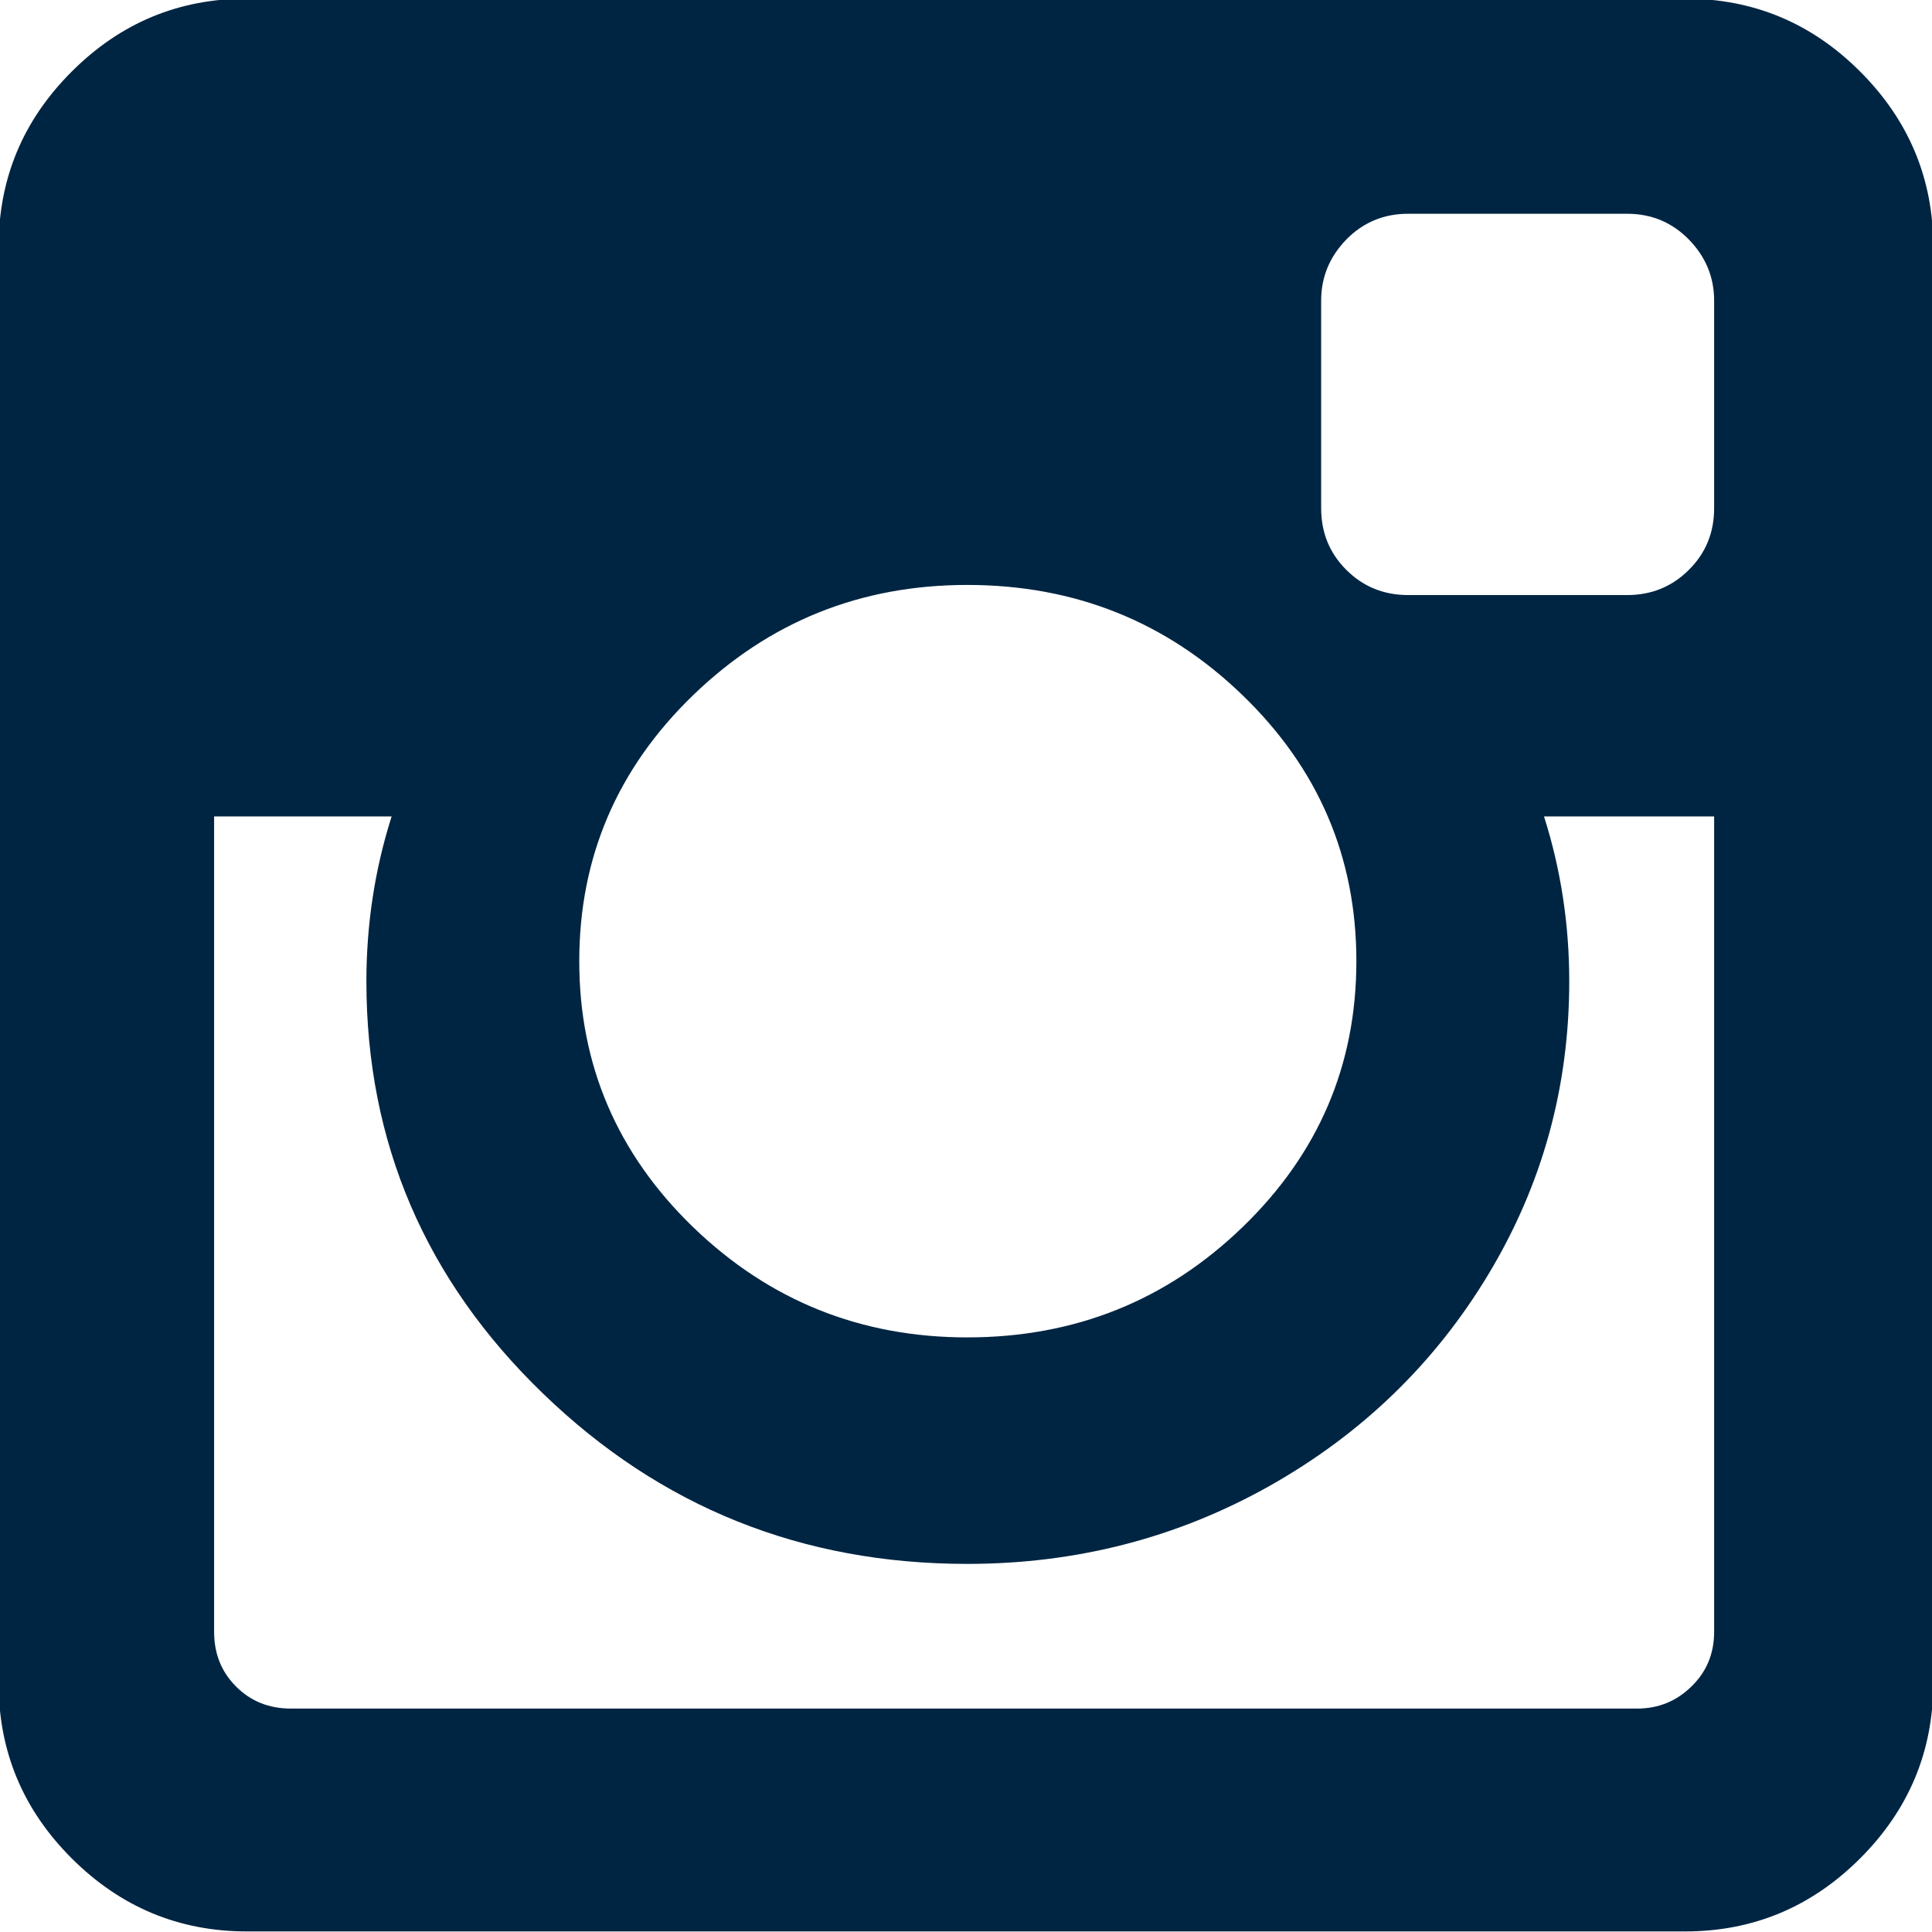 <svg xmlns="http://www.w3.org/2000/svg" width="17" height="17">
    <path fill="#002542" fill-rule="evenodd" d="M16.368.63c-.428-.429-.942-.642-1.54-.642H2.172C1.573-.012 1.06.201.631.63c-.429.428-.643.942-.643 1.539v12.644c0 .597.214 1.111.643 1.539.429.428.942.643 1.541.643h12.656c.598 0 1.112-.215 1.54-.643.428-.428.643-.942.643-1.539V2.169c0-.597-.215-1.111-.643-1.539zM6.1 6.116c.669-.646 1.472-.969 2.411-.969.945 0 1.753.323 2.421.969.669.645 1.003 1.427 1.003 2.341 0 .916-.334 1.696-1.003 2.342-.668.645-1.475.969-2.421.969-.939 0-1.742-.324-2.411-.969-.668-.646-1.003-1.426-1.003-2.342 0-.914.335-1.696 1.003-2.341zm8.983 8.242c0 .193-.067.353-.2.482-.133.13-.292.194-.477.194H2.56c-.193 0-.353-.064-.483-.194-.129-.129-.193-.289-.193-.482V7.184h1.562c-.148.465-.222.949-.222 1.451 0 1.417.518 2.626 1.552 3.625 1.034 1.001 2.279 1.501 3.735 1.501.96 0 1.847-.229 2.66-.686.812-.458 1.455-1.079 1.928-1.866.473-.787.709-1.644.709-2.574 0-.502-.074-.986-.222-1.451h1.497v7.174zm0-9.887c0 .216-.074.396-.222.543-.148.148-.329.222-.543.222h-1.929c-.213 0-.395-.074-.543-.222-.147-.147-.221-.327-.221-.543V2.645c0-.206.074-.385.221-.537.148-.151.33-.227.543-.227h1.929c.214 0 .395.076.543.227.148.152.222.331.222.537v1.826z"/>
</svg>
